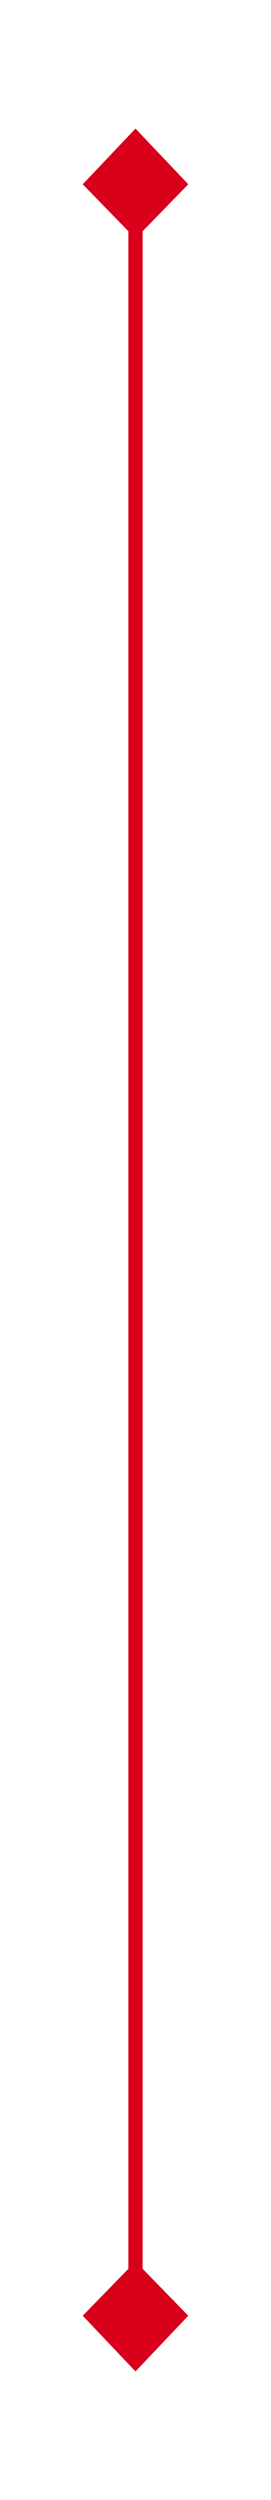 ﻿<?xml version="1.0" encoding="utf-8"?>
<svg version="1.1" xmlns:xlink="http://www.w3.org/1999/xlink" width="19px" height="175px" xmlns="http://www.w3.org/2000/svg">
  <g transform="matrix(1 0 0 1 -1033 -1132 )">
    <path d="M 1046.2 1144.9  L 1042.5 1141  L 1038.8 1144.9  L 1042.5 1148.7  L 1046.2 1144.9  Z M 1038.8 1294.1  L 1042.5 1298  L 1046.2 1294.1  L 1042.5 1290.3  L 1038.8 1294.1  Z " fill-rule="nonzero" fill="#d9001b" stroke="none" />
    <path d="M 1042.5 1142  L 1042.5 1297  " stroke-width="1" stroke="#d9001b" fill="none" />
  </g>
</svg>